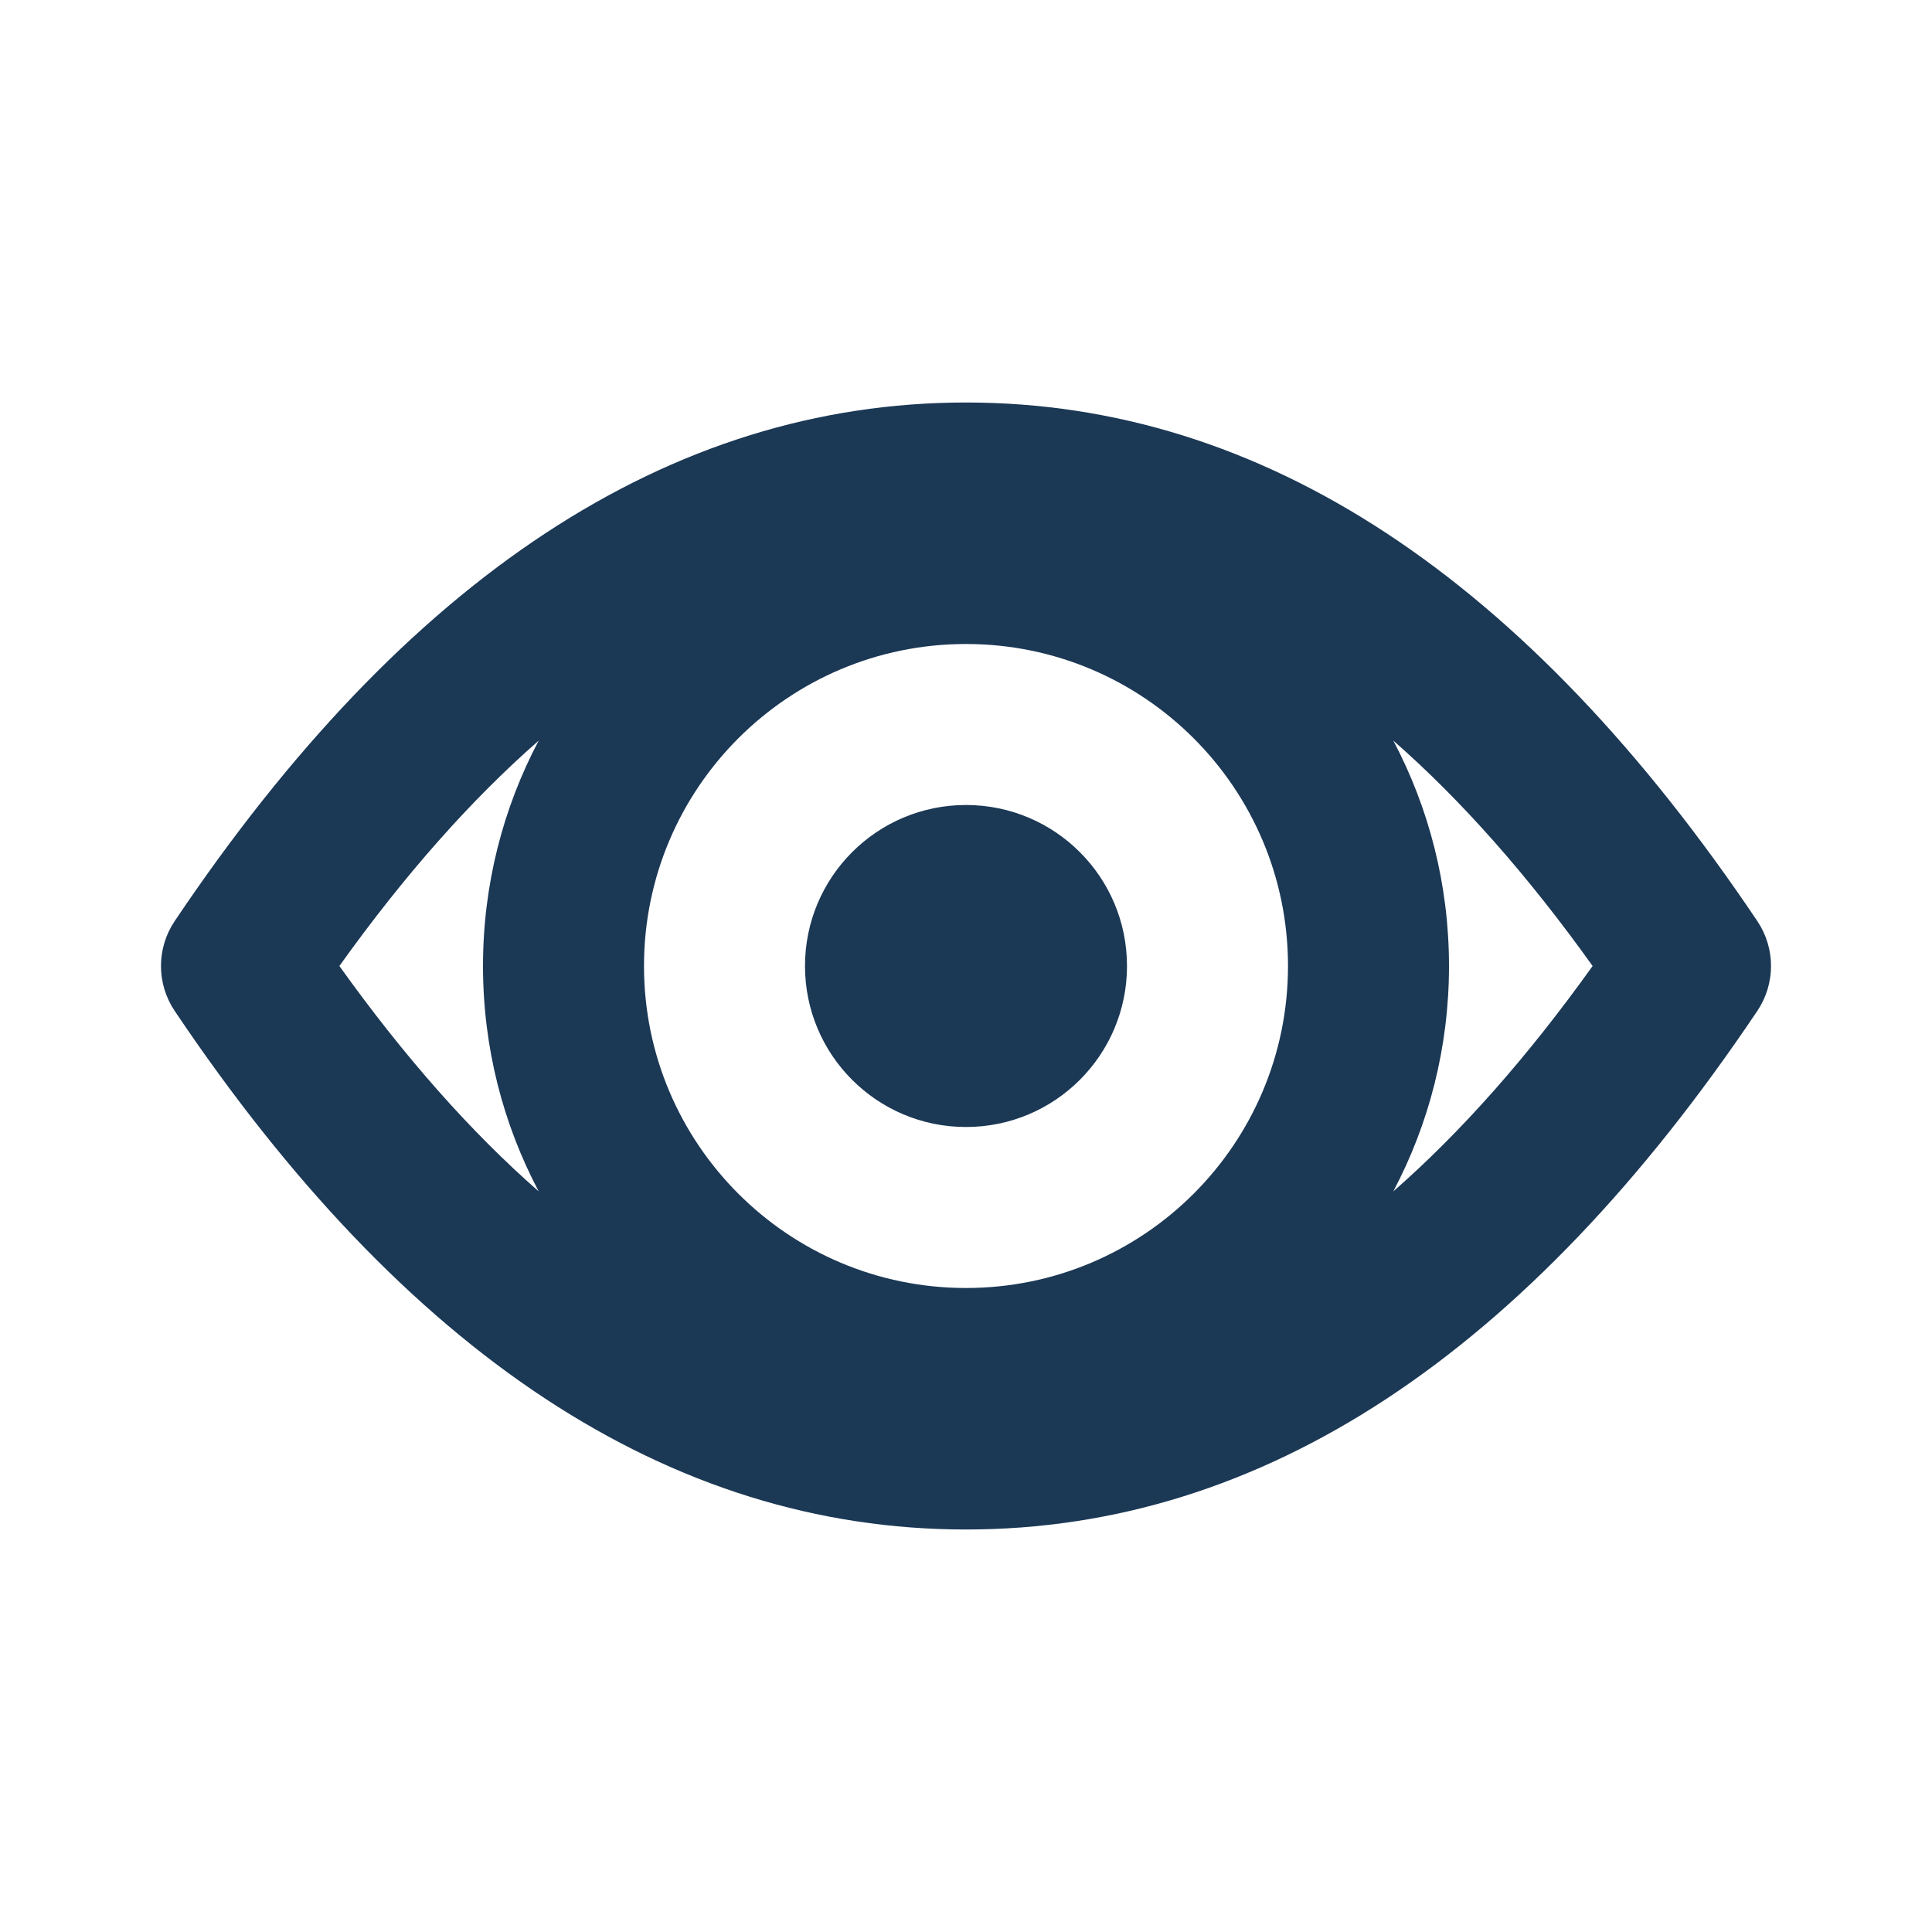 <?xml version="1.0" encoding="UTF-8"?>
<svg width="24px" height="24px" viewBox="0 0 24 24" version="1.1" xmlns="http://www.w3.org/2000/svg" xmlns:xlink="http://www.w3.org/1999/xlink">
    <!-- Generator: Sketch 53 (72520) - https://sketchapp.com -->
    <title>icn / 24x24 / view</title>
    <desc>Created with Sketch.</desc>
    <g id="icn-/-24x24-/-view" stroke="none" stroke-width="1" fill="none" fill-rule="evenodd">
        <path d="M6.692,14.8 C6.25,13.964 6,13.011 6,12 C6,10.989 6.25,10.036 6.692,9.2 C5.846,9.941 5.021,10.874 4.216,12 C5.021,13.126 5.846,14.059 6.692,14.8 L6.692,14.8 Z M17.308,9.2 C17.75,10.036 18,10.989 18,12 C18,13.011 17.75,13.964 17.308,14.8 C18.154,14.059 18.979,13.126 19.784,12 C18.979,10.874 18.154,9.941 17.308,9.2 L17.308,9.2 Z M12,19 C8.31,19 5.026,16.81 2.17,12.558 C1.943,12.22 1.943,11.78 2.17,11.442 C5.026,7.19 8.31,5 12,5 C15.69,5 18.974,7.19 21.83,11.442 C22.057,11.78 22.057,12.22 21.83,12.558 C18.974,16.81 15.69,19 12,19 Z M12,16 C14.209,16 16,14.209 16,12 C16,9.791 14.209,8 12,8 C9.791,8 8,9.791 8,12 C8,14.209 9.791,16 12,16 Z M12,14 C10.895,14 10,13.105 10,12 C10,10.895 10.895,10 12,10 C13.105,10 14,10.895 14,12 C14,13.105 13.105,14 12,14 Z" id="Shape" fill="#1B3855" fill-rule="nonzero"></path>
    </g>
</svg>